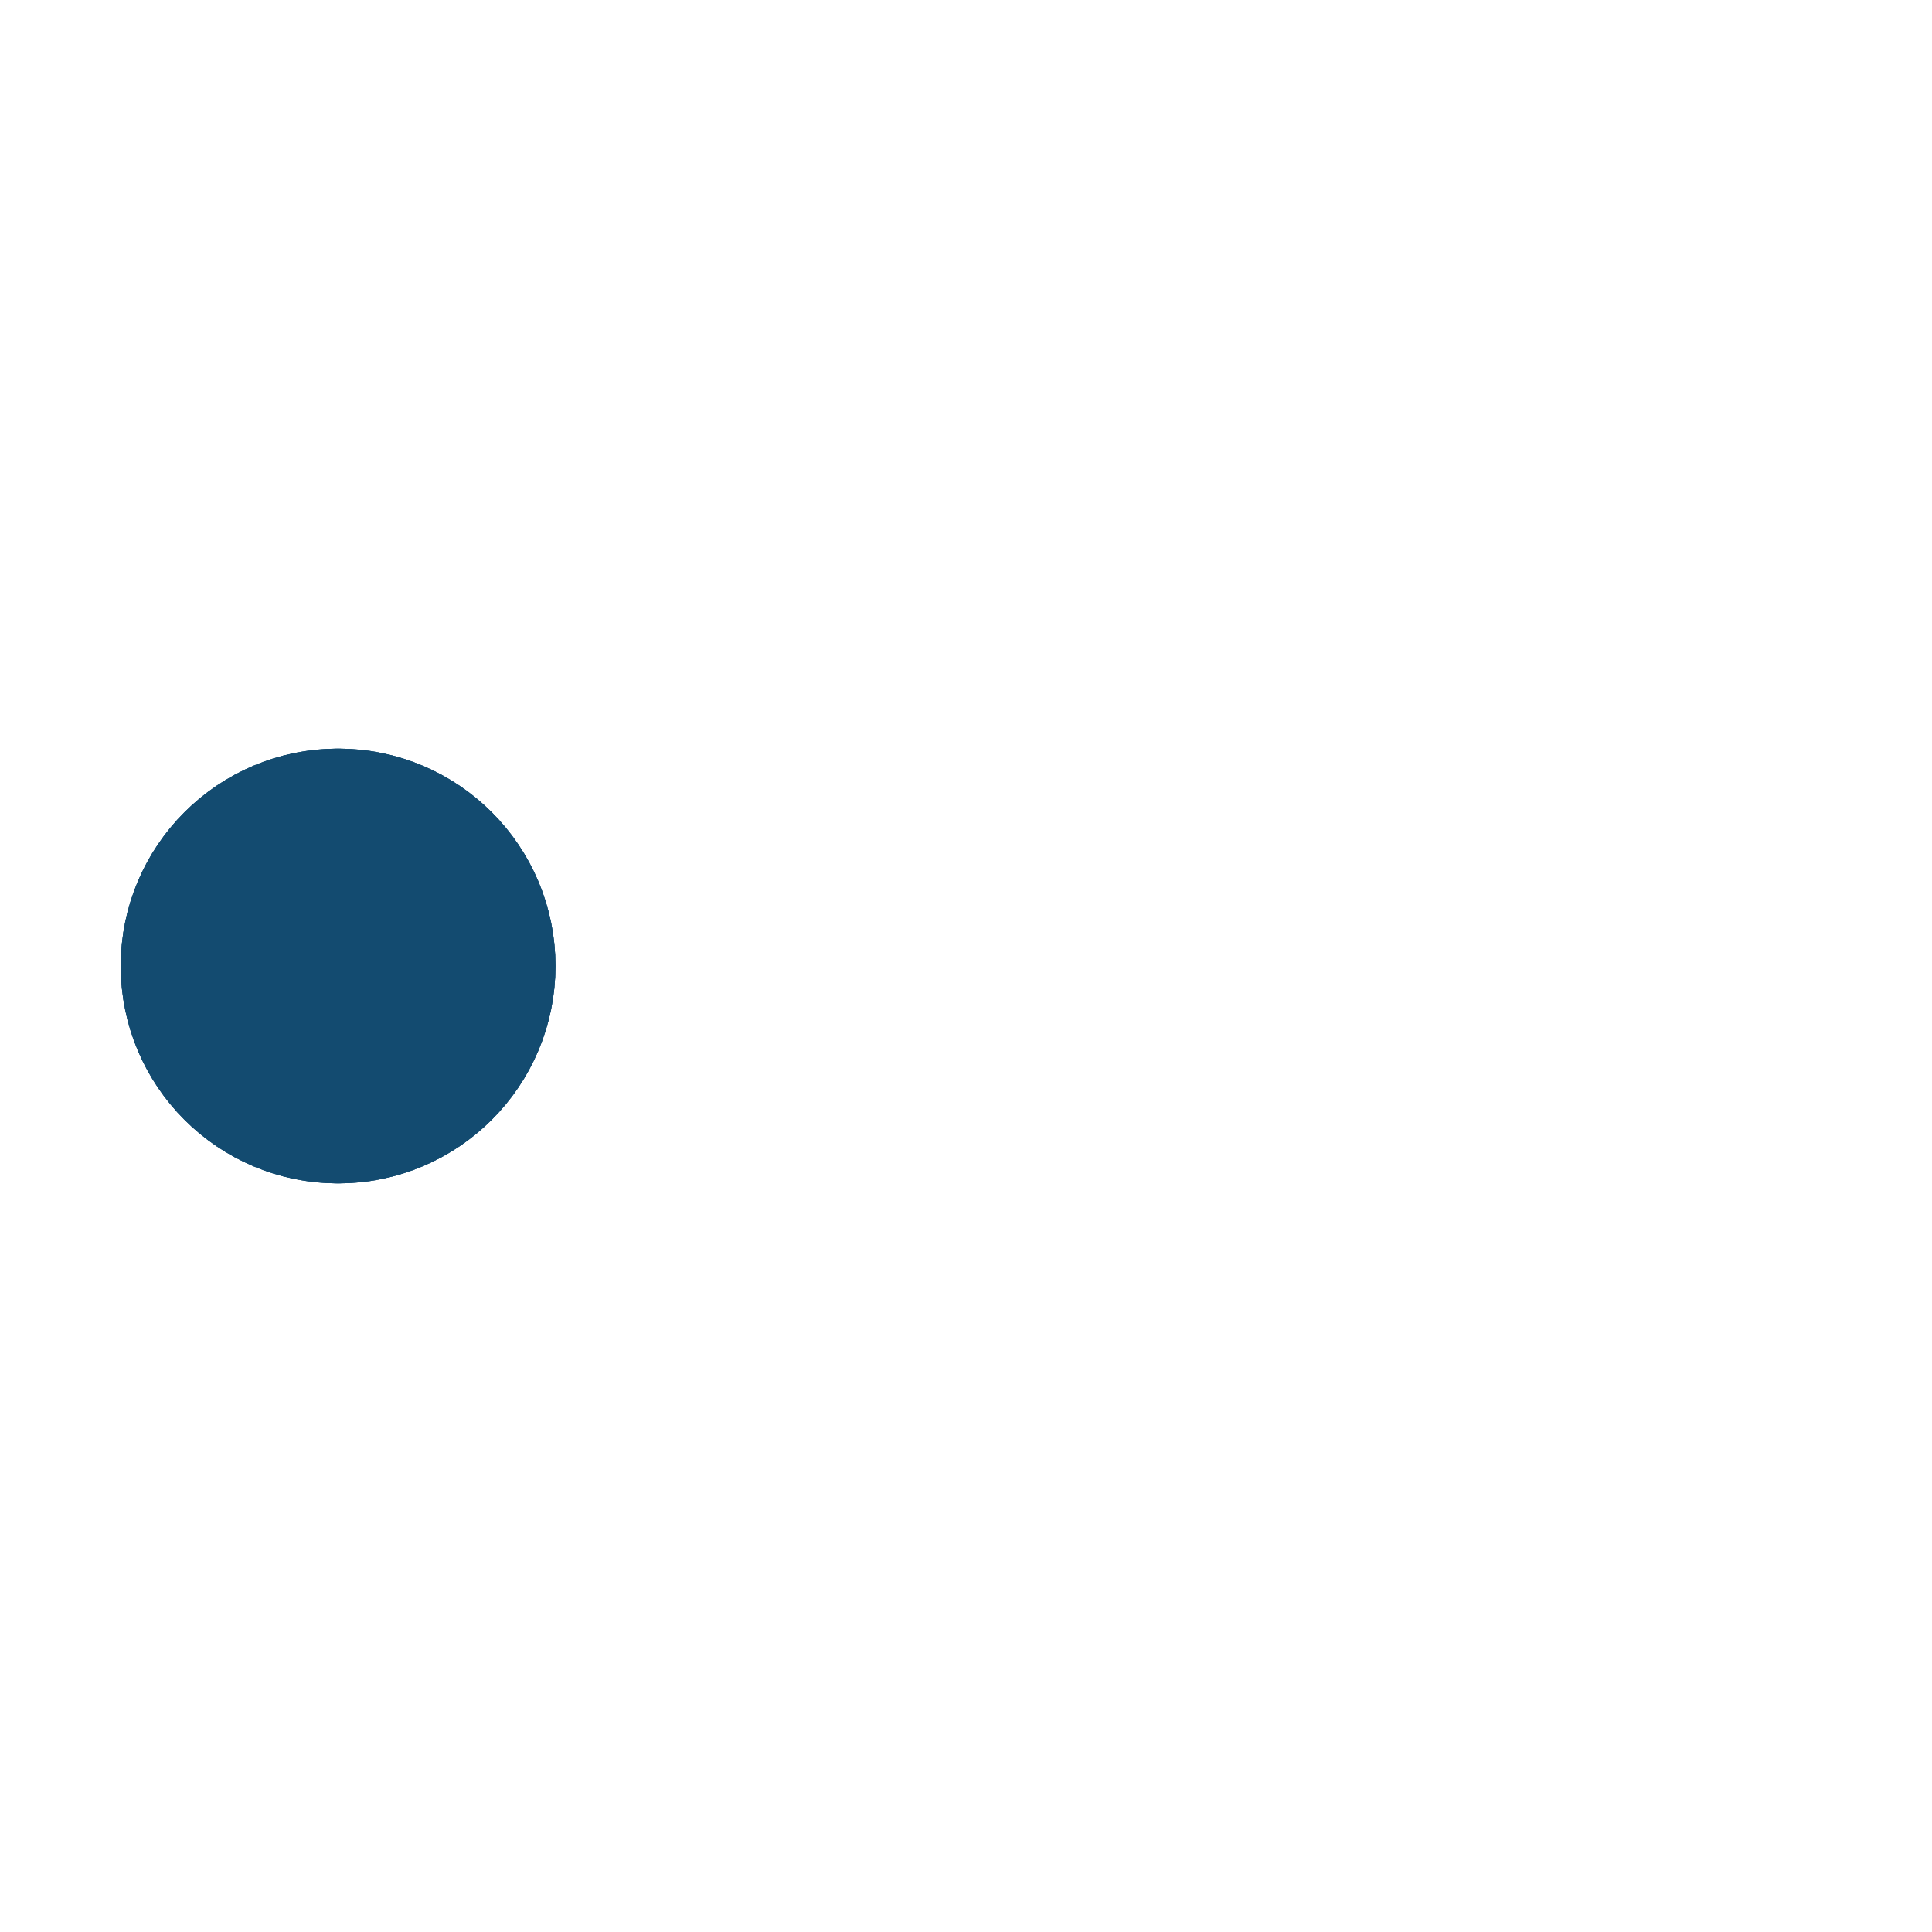 ﻿<svg xmlns='http://www.w3.org/2000/svg' viewBox='0 0 200 200'><circle fill='#134B70' stroke='#134B70' stroke-width='15' r='15' cx='35' cy='100'><animate attributeName='cx' calcMode='spline' dur='1.6' values='35;165;165;35;35' keySplines='0 .1 .5 1;0 .1 .5 1;0 .1 .5 1;0 .1 .5 1' repeatCount='indefinite' begin='0'></animate></circle><circle fill='#134B70' stroke='#134B70' stroke-width='15' opacity='.8' r='15' cx='35' cy='100'><animate attributeName='cx' calcMode='spline' dur='1.6' values='35;165;165;35;35' keySplines='0 .1 .5 1;0 .1 .5 1;0 .1 .5 1;0 .1 .5 1' repeatCount='indefinite' begin='0.05'></animate></circle><circle fill='#134B70' stroke='#134B70' stroke-width='15' opacity='.6' r='15' cx='35' cy='100'><animate attributeName='cx' calcMode='spline' dur='1.6' values='35;165;165;35;35' keySplines='0 .1 .5 1;0 .1 .5 1;0 .1 .5 1;0 .1 .5 1' repeatCount='indefinite' begin='.1'></animate></circle><circle fill='#134B70' stroke='#134B70' stroke-width='15' opacity='.4' r='15' cx='35' cy='100'><animate attributeName='cx' calcMode='spline' dur='1.6' values='35;165;165;35;35' keySplines='0 .1 .5 1;0 .1 .5 1;0 .1 .5 1;0 .1 .5 1' repeatCount='indefinite' begin='.15'></animate></circle><circle fill='#134B70' stroke='#134B70' stroke-width='15' opacity='.2' r='15' cx='35' cy='100'><animate attributeName='cx' calcMode='spline' dur='1.6' values='35;165;165;35;35' keySplines='0 .1 .5 1;0 .1 .5 1;0 .1 .5 1;0 .1 .5 1' repeatCount='indefinite' begin='.2'></animate></circle></svg>